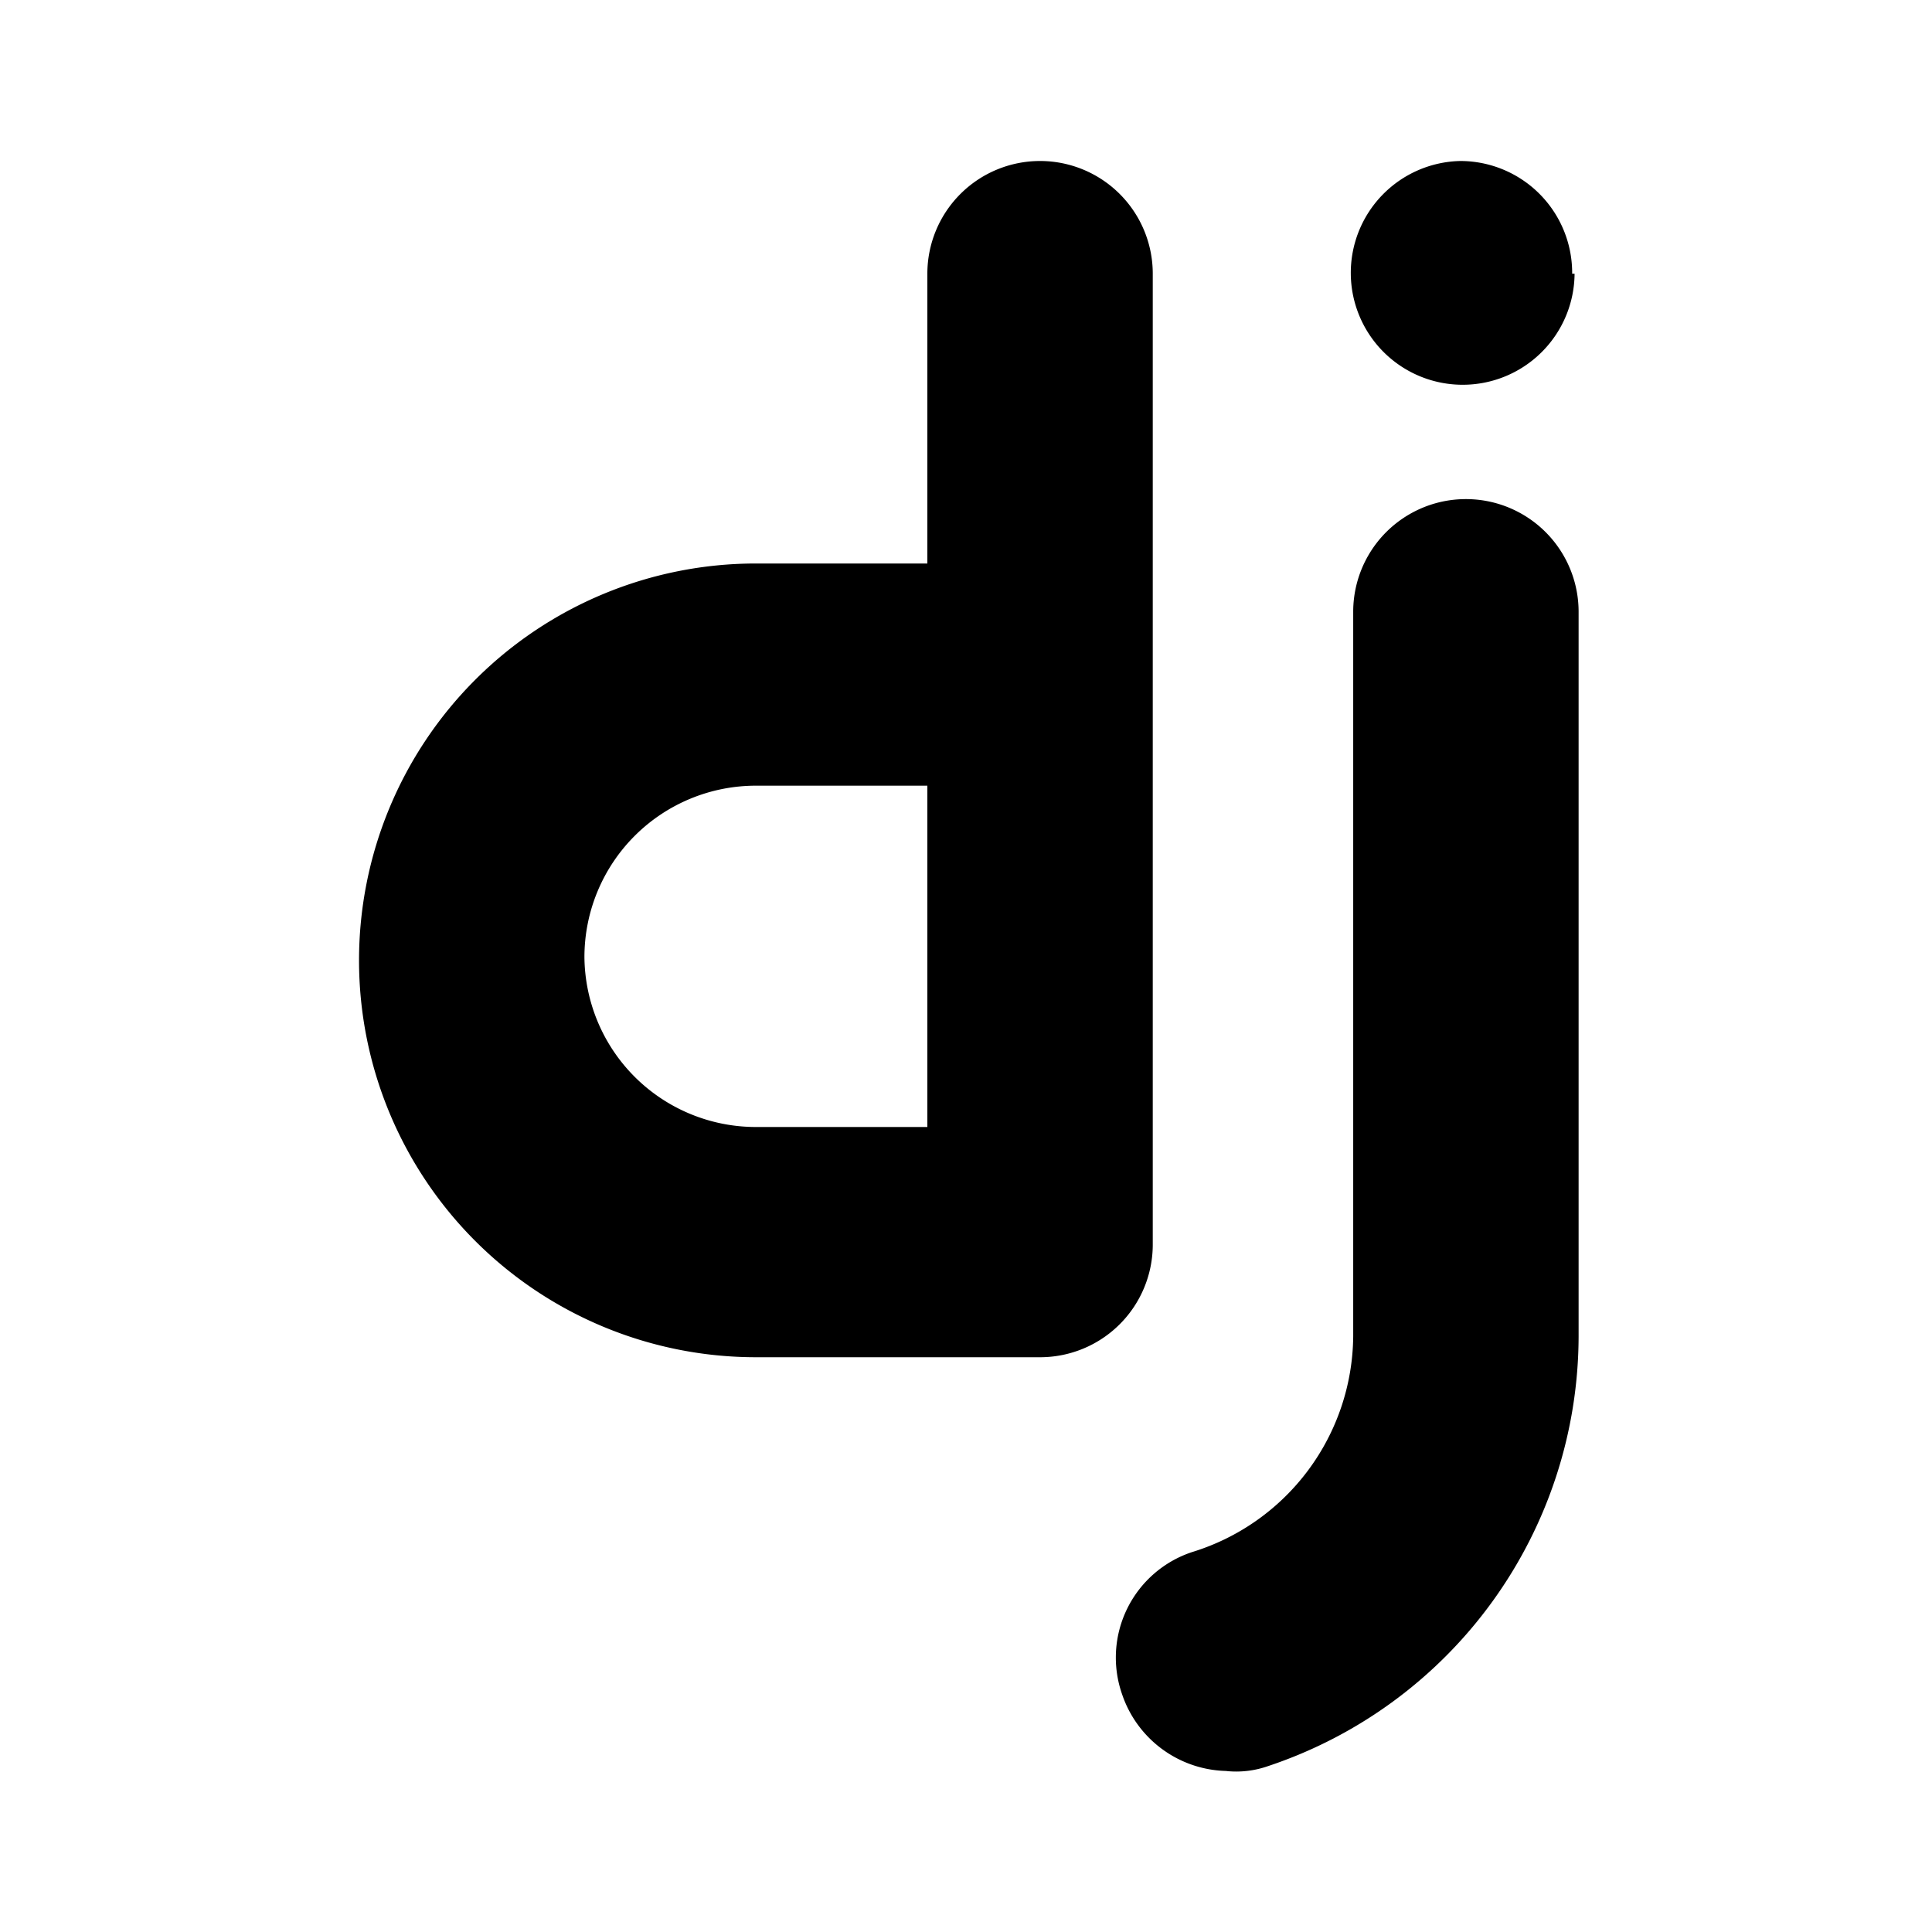 <svg xmlns="http://www.w3.org/2000/svg" viewBox="0 0 24 24"><g id="software"><path id="dj" d="M12.92,2a1.4,1.4,0,0,0-1.4,1.4V7H9.39a4.93,4.93,0,0,0,0,9.86h3.53a1.4,1.4,0,0,0,1.4-1.4V3.4A1.4,1.4,0,0,0,12.92,2ZM7.26,11.89A2.13,2.13,0,0,1,9.39,9.76h2.13V14H9.39A2.13,2.13,0,0,1,7.26,11.89Zm8,10.11a1.4,1.4,0,0,1-1.32-.95,1.38,1.38,0,0,1,.87-1.77,2.83,2.83,0,0,0,2-2.68v-9a1.4,1.4,0,1,1,2.8,0v9a5.64,5.64,0,0,1-3.86,5.34A1.19,1.19,0,0,1,15.23,22Zm4.3-18.6A1.39,1.39,0,1,1,18.14,2,1.39,1.39,0,0,1,19.53,3.4Z"/></g></svg>
